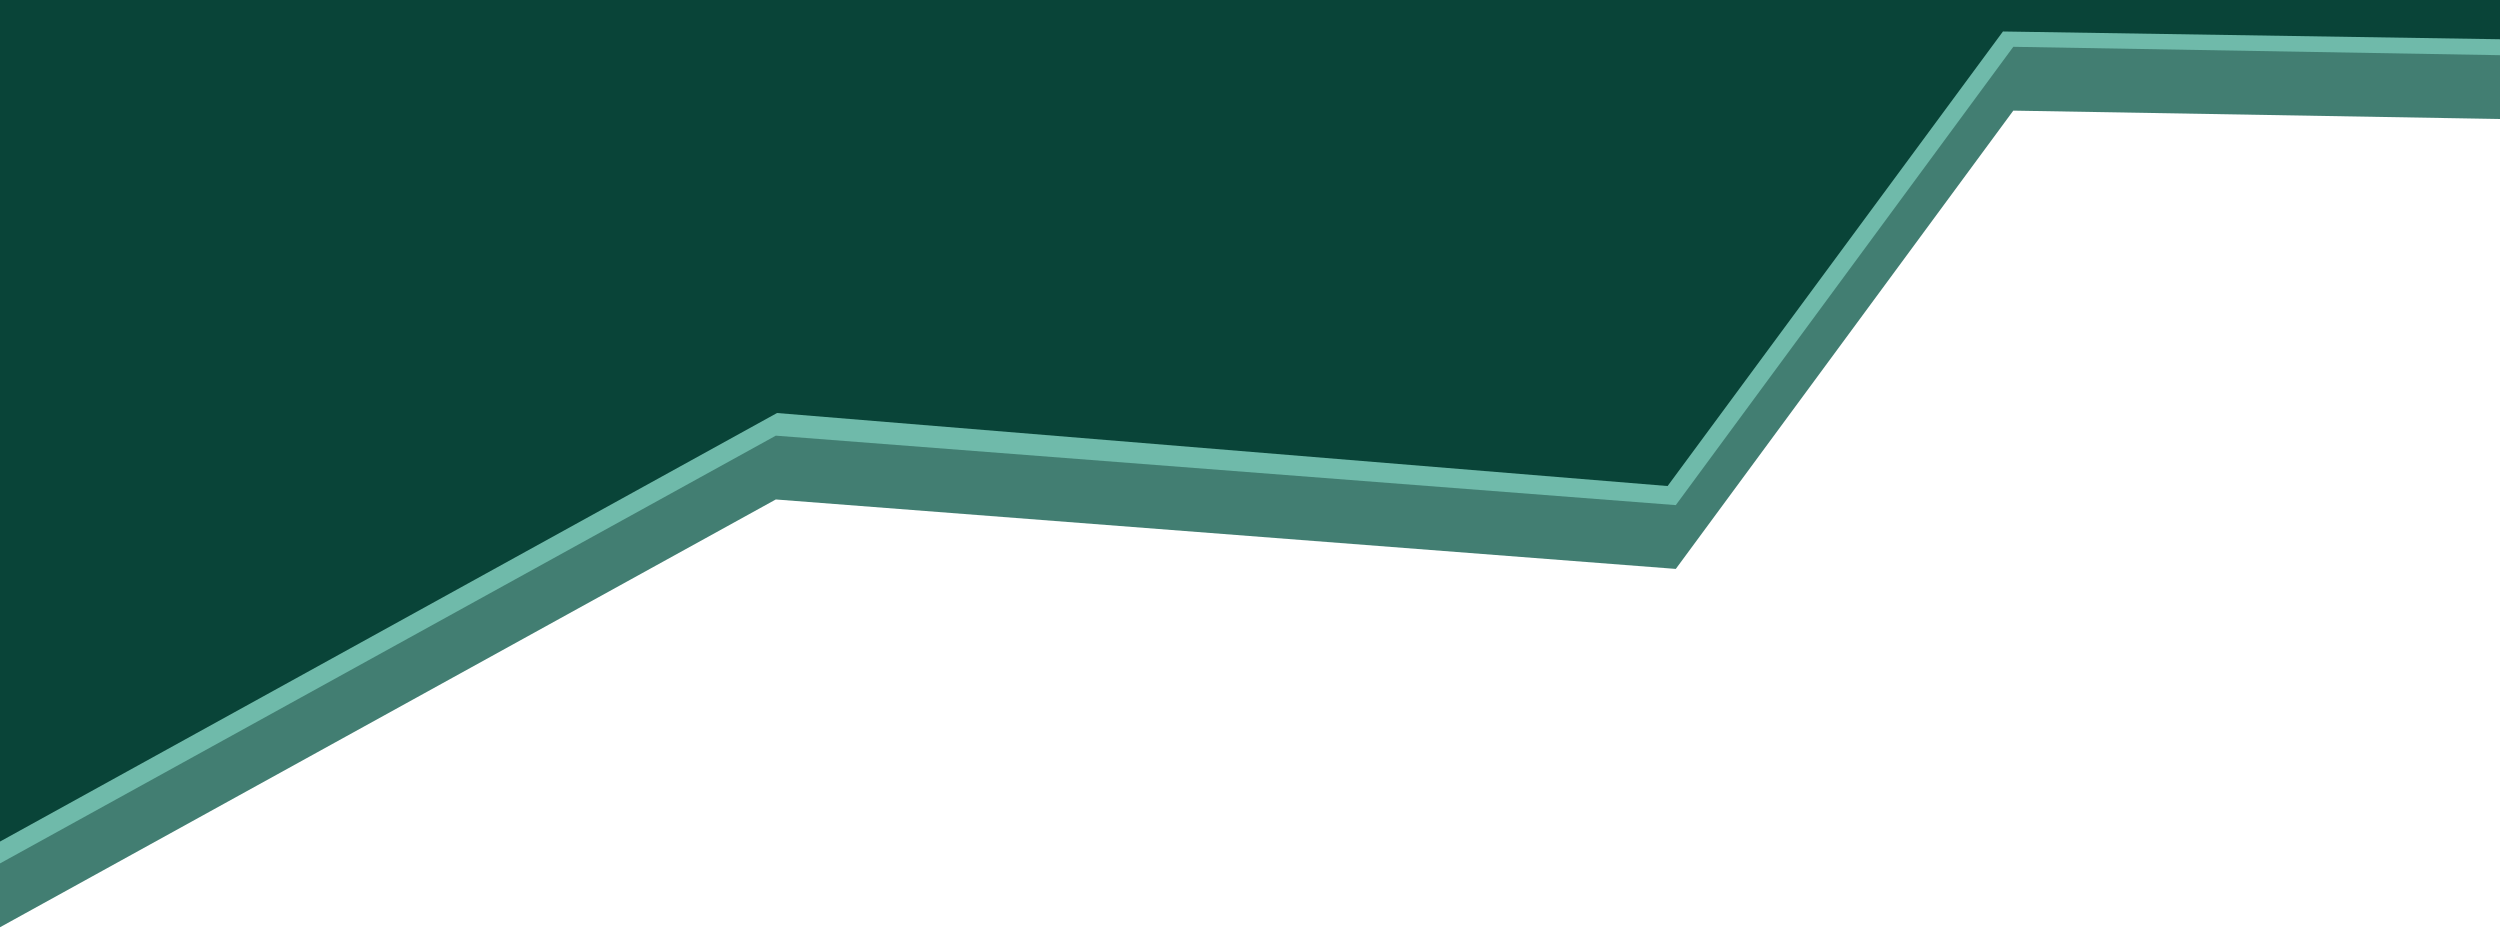 <?xml version="1.0" encoding="utf-8"?>
<!-- Generator: Adobe Illustrator 15.0.0, SVG Export Plug-In . SVG Version: 6.00 Build 0)  -->
<!DOCTYPE svg PUBLIC "-//W3C//DTD SVG 1.1//EN" "http://www.w3.org/Graphics/SVG/1.1/DTD/svg11.dtd">
<svg version="1.1" id="Layer_1" xmlns="http://www.w3.org/2000/svg" xmlns:xlink="http://www.w3.org/1999/xlink" x="0px" y="0px"
	 width="340.739px" height="126.637px" viewBox="0.468 97.005 340.739 126.637"
	 enable-background="new 0.468 97.005 340.739 126.637" xml:space="preserve">
<g>
	<g>
		<g>
			<g>
				<polygon fill="#427E72" points="0.5,51.378 0,223.642 106.206,165.08 228.872,174.545 274.872,112.083 342.078,113.239 
					342.578,51.378 				"/>
				<polygon fill="#6FBAAA" points="0,51.378 0,214.944 106.206,156.384 228.872,165.851 274.872,103.385 342.078,104.542 
					342.078,51.378 				"/>
				<polygon fill="#094438" points="0,51.378 0,211.964 106.374,153.297 227.753,163.25 273.461,101.296 342.078,102.368 
					342.078,51.378 				"/>
			</g>
		</g>
	</g>
</g>
</svg>
